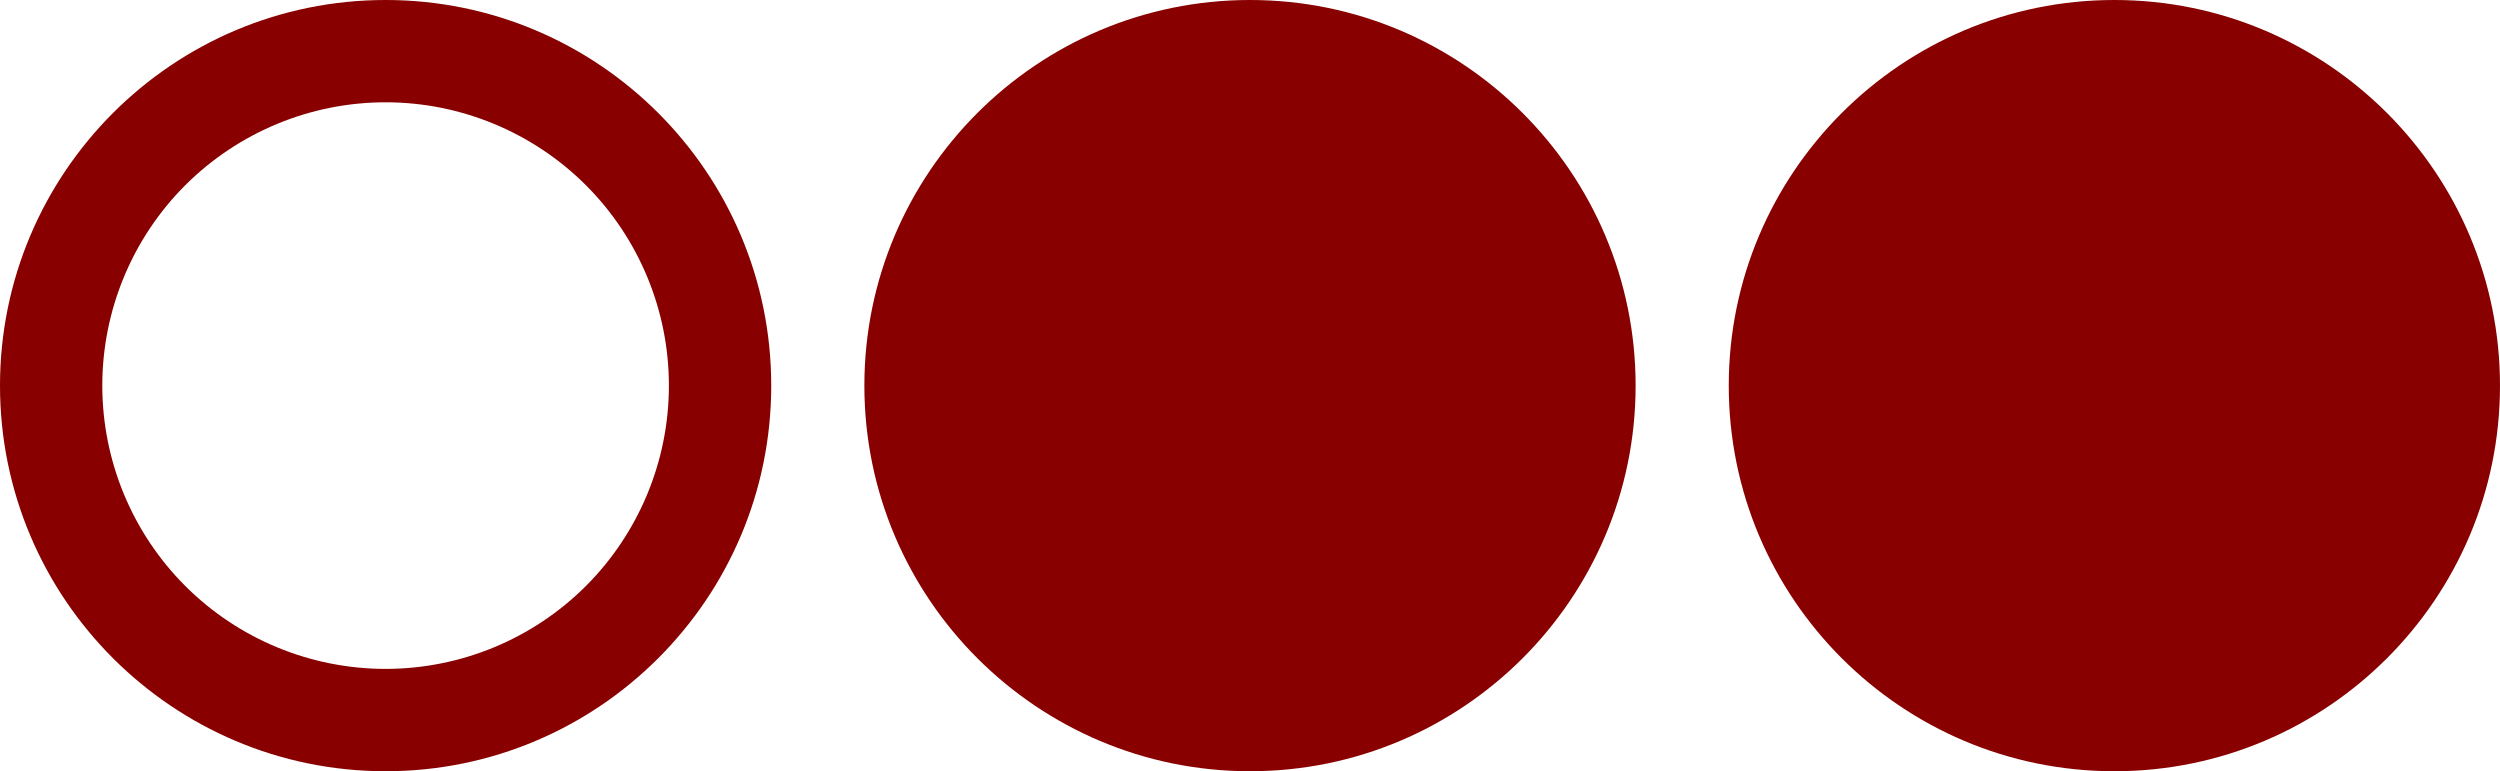 <?xml version="1.0" encoding="UTF-8" standalone="no"?><!-- Generator: Gravit.io --><svg xmlns="http://www.w3.org/2000/svg" xmlns:xlink="http://www.w3.org/1999/xlink" style="isolation:isolate" viewBox="515.37 574.12 218.873 67.521" width="218.873pt" height="67.521pt"><g><path d=" M 624.806 641.641 C 606.173 641.641 591.045 626.514 591.045 607.881 C 591.045 589.248 606.173 574.12 624.806 574.12 C 643.439 574.12 658.567 589.248 658.567 607.881 C 658.567 626.514 643.439 641.641 624.806 641.641 Z  M 624.809 632.681" fill-rule="evenodd" fill="rgb(136,0,0)"/><path d=" M 549.13 641.641 C 530.497 641.641 515.37 626.514 515.37 607.881 C 515.37 589.248 530.497 574.12 549.13 574.12 C 567.763 574.12 582.891 589.248 582.891 607.881 C 582.891 626.514 567.763 641.641 549.13 641.641 Z  M 549.129 632.681 C 542.553 632.681 536.238 630.069 531.588 625.419 C 526.938 620.769 524.326 614.454 524.326 607.878 C 524.326 601.303 526.938 594.988 531.588 590.338 C 536.238 585.695 542.553 583.076 549.129 583.076 C 555.704 583.076 562.019 585.695 566.669 590.338 C 571.319 594.988 573.932 601.303 573.932 607.878 C 573.932 614.454 571.319 620.769 566.669 625.419 C 562.019 630.069 555.704 632.681 549.129 632.681 Z " fill-rule="evenodd" fill="rgb(136,0,0)"/><path d=" M 700.482 641.641 C 681.849 641.641 666.721 626.514 666.721 607.881 C 666.721 589.248 681.849 574.12 700.482 574.12 C 719.115 574.12 734.242 589.248 734.242 607.881 C 734.242 626.514 719.115 641.641 700.482 641.641 Z  M 718.023 590.338" fill-rule="evenodd" fill="rgb(136,0,0)"/></g></svg>